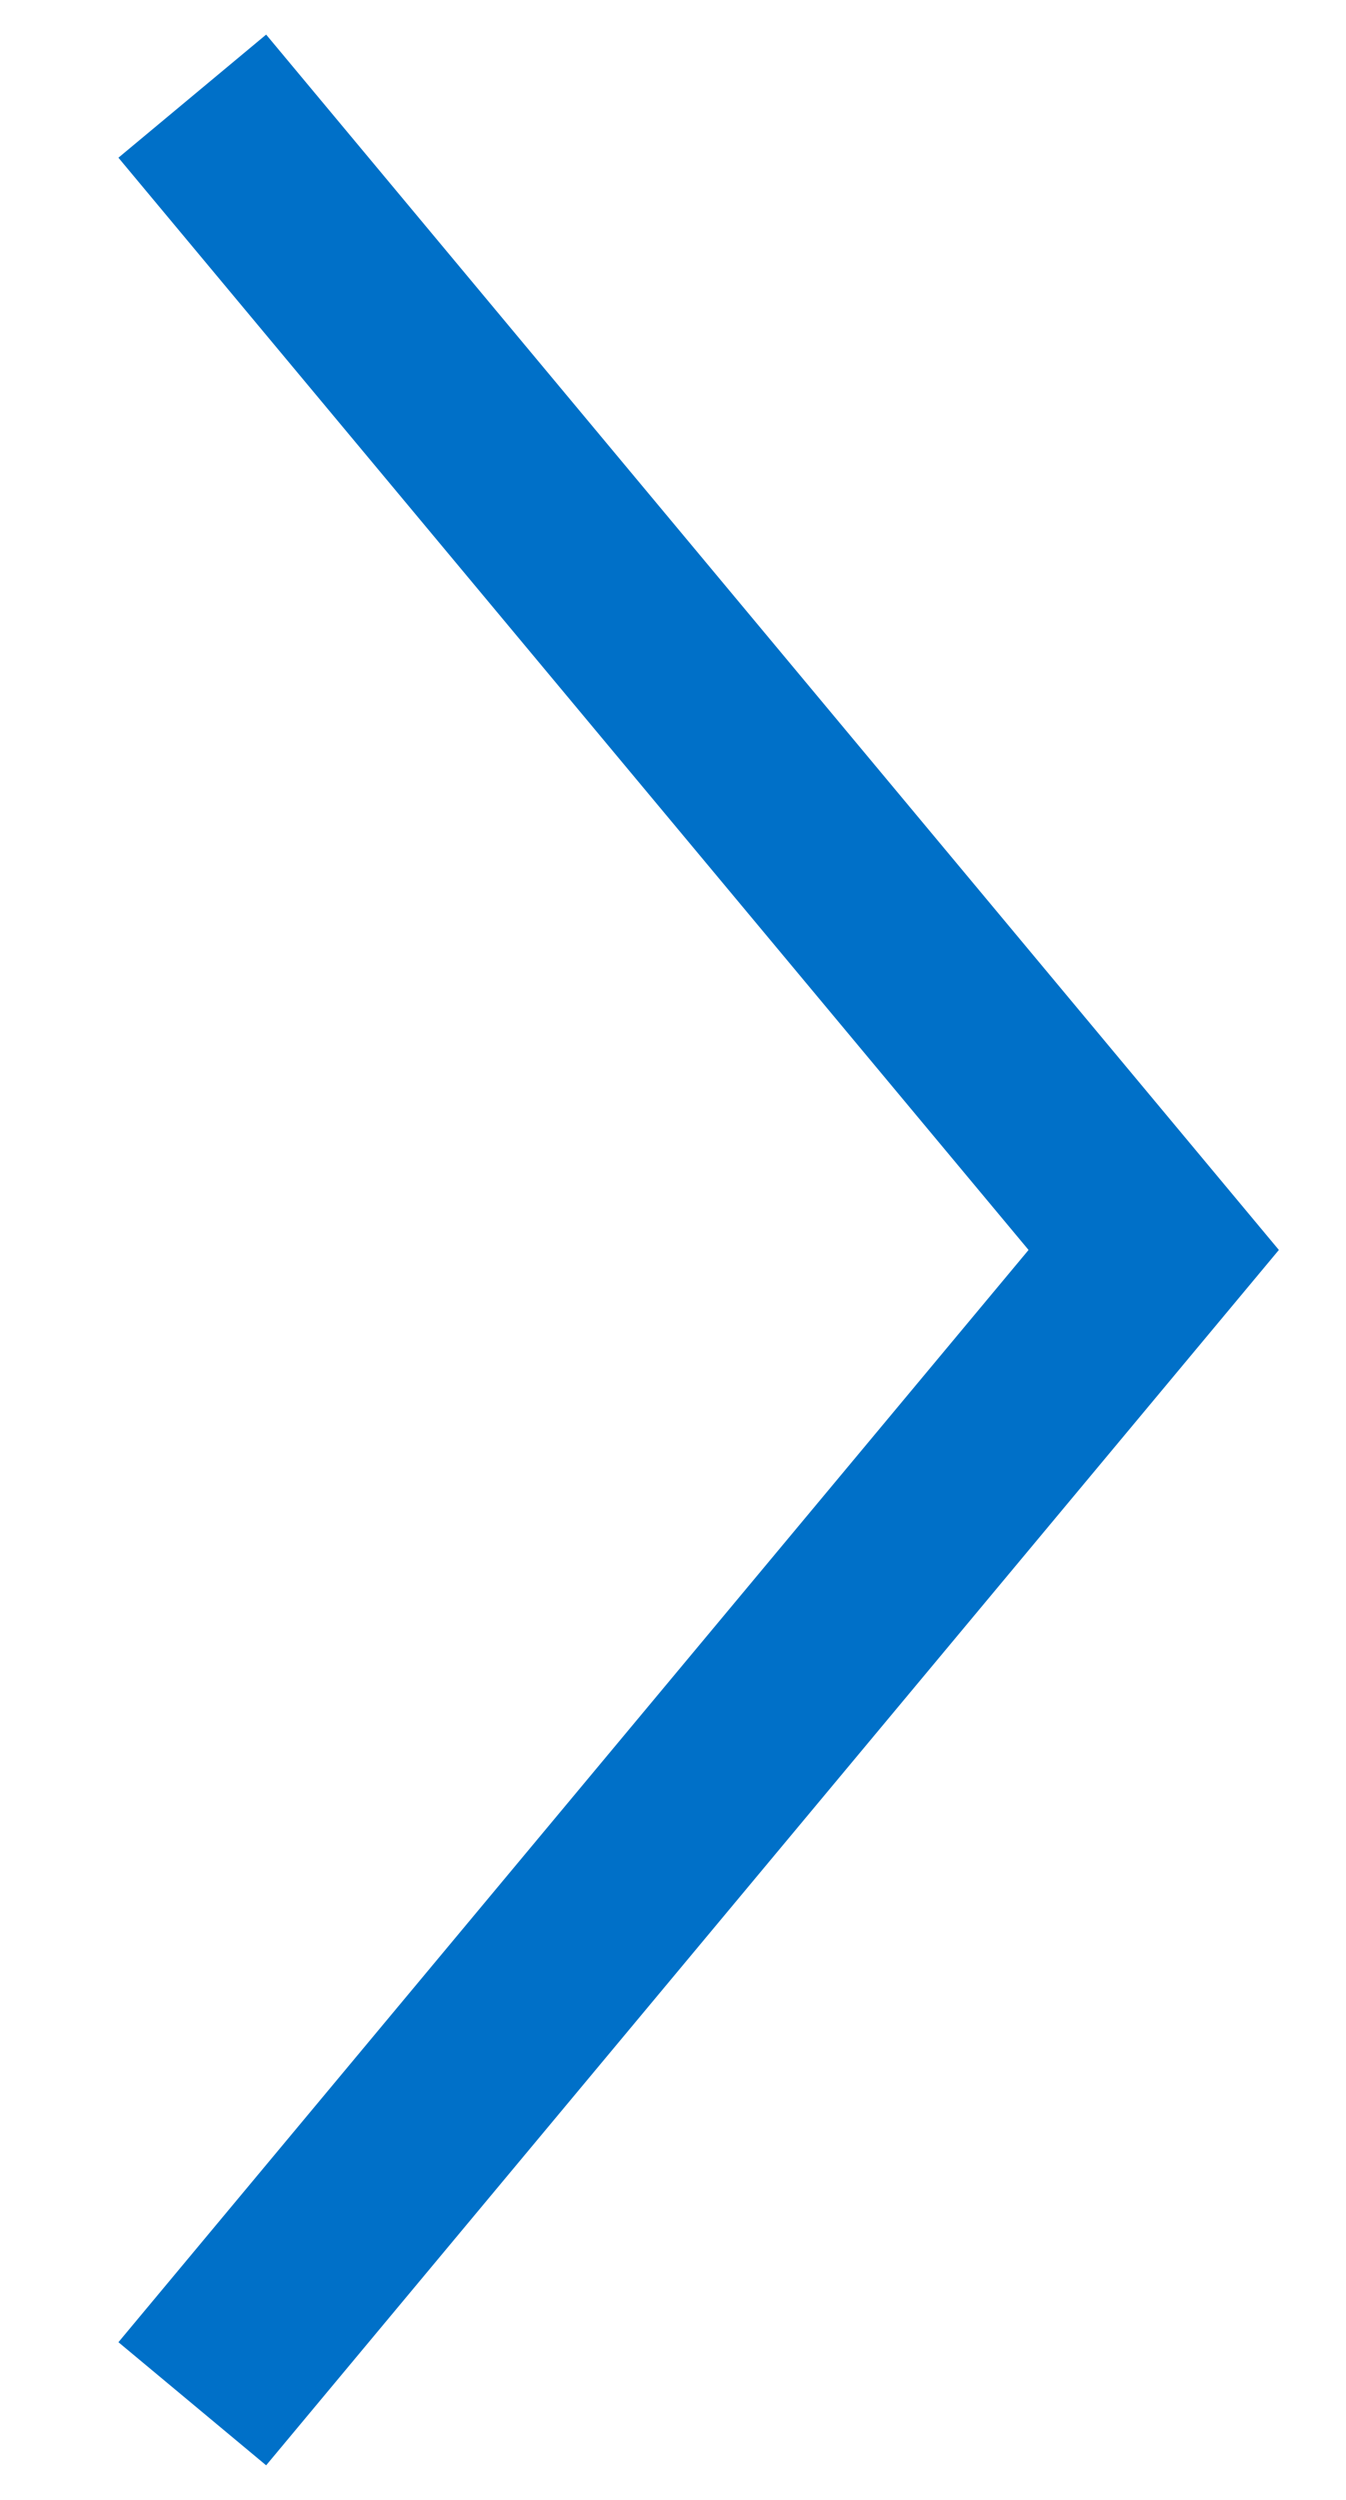 <?xml version="1.0" encoding="UTF-8"?>
<svg width="7px" height="13px" viewBox="0 0 7 13" version="1.1" xmlns="http://www.w3.org/2000/svg" xmlns:xlink="http://www.w3.org/1999/xlink">
    <!-- Generator: Sketch 53.2 (72643) - https://sketchapp.com -->
    <title>Path</title>
    <desc>Created with Sketch.</desc>
    <g id="Drafts" stroke="none" stroke-width="1" fill="none" fill-rule="evenodd">
        <g id="Desktop---HelbizGo-Copy-5" transform="translate(-546, -814)" stroke="#0070C8">
            <g id="Group-3-Copy" transform="translate(429, 807)">
                <polyline id="Path" transform="translate(120.5, 13.5) rotate(90) translate(-120.5, -13.5) " points="114.5 16 120.5 11 120.5 11 126.5 16"></polyline>
            </g>
        </g>
    </g>
</svg>